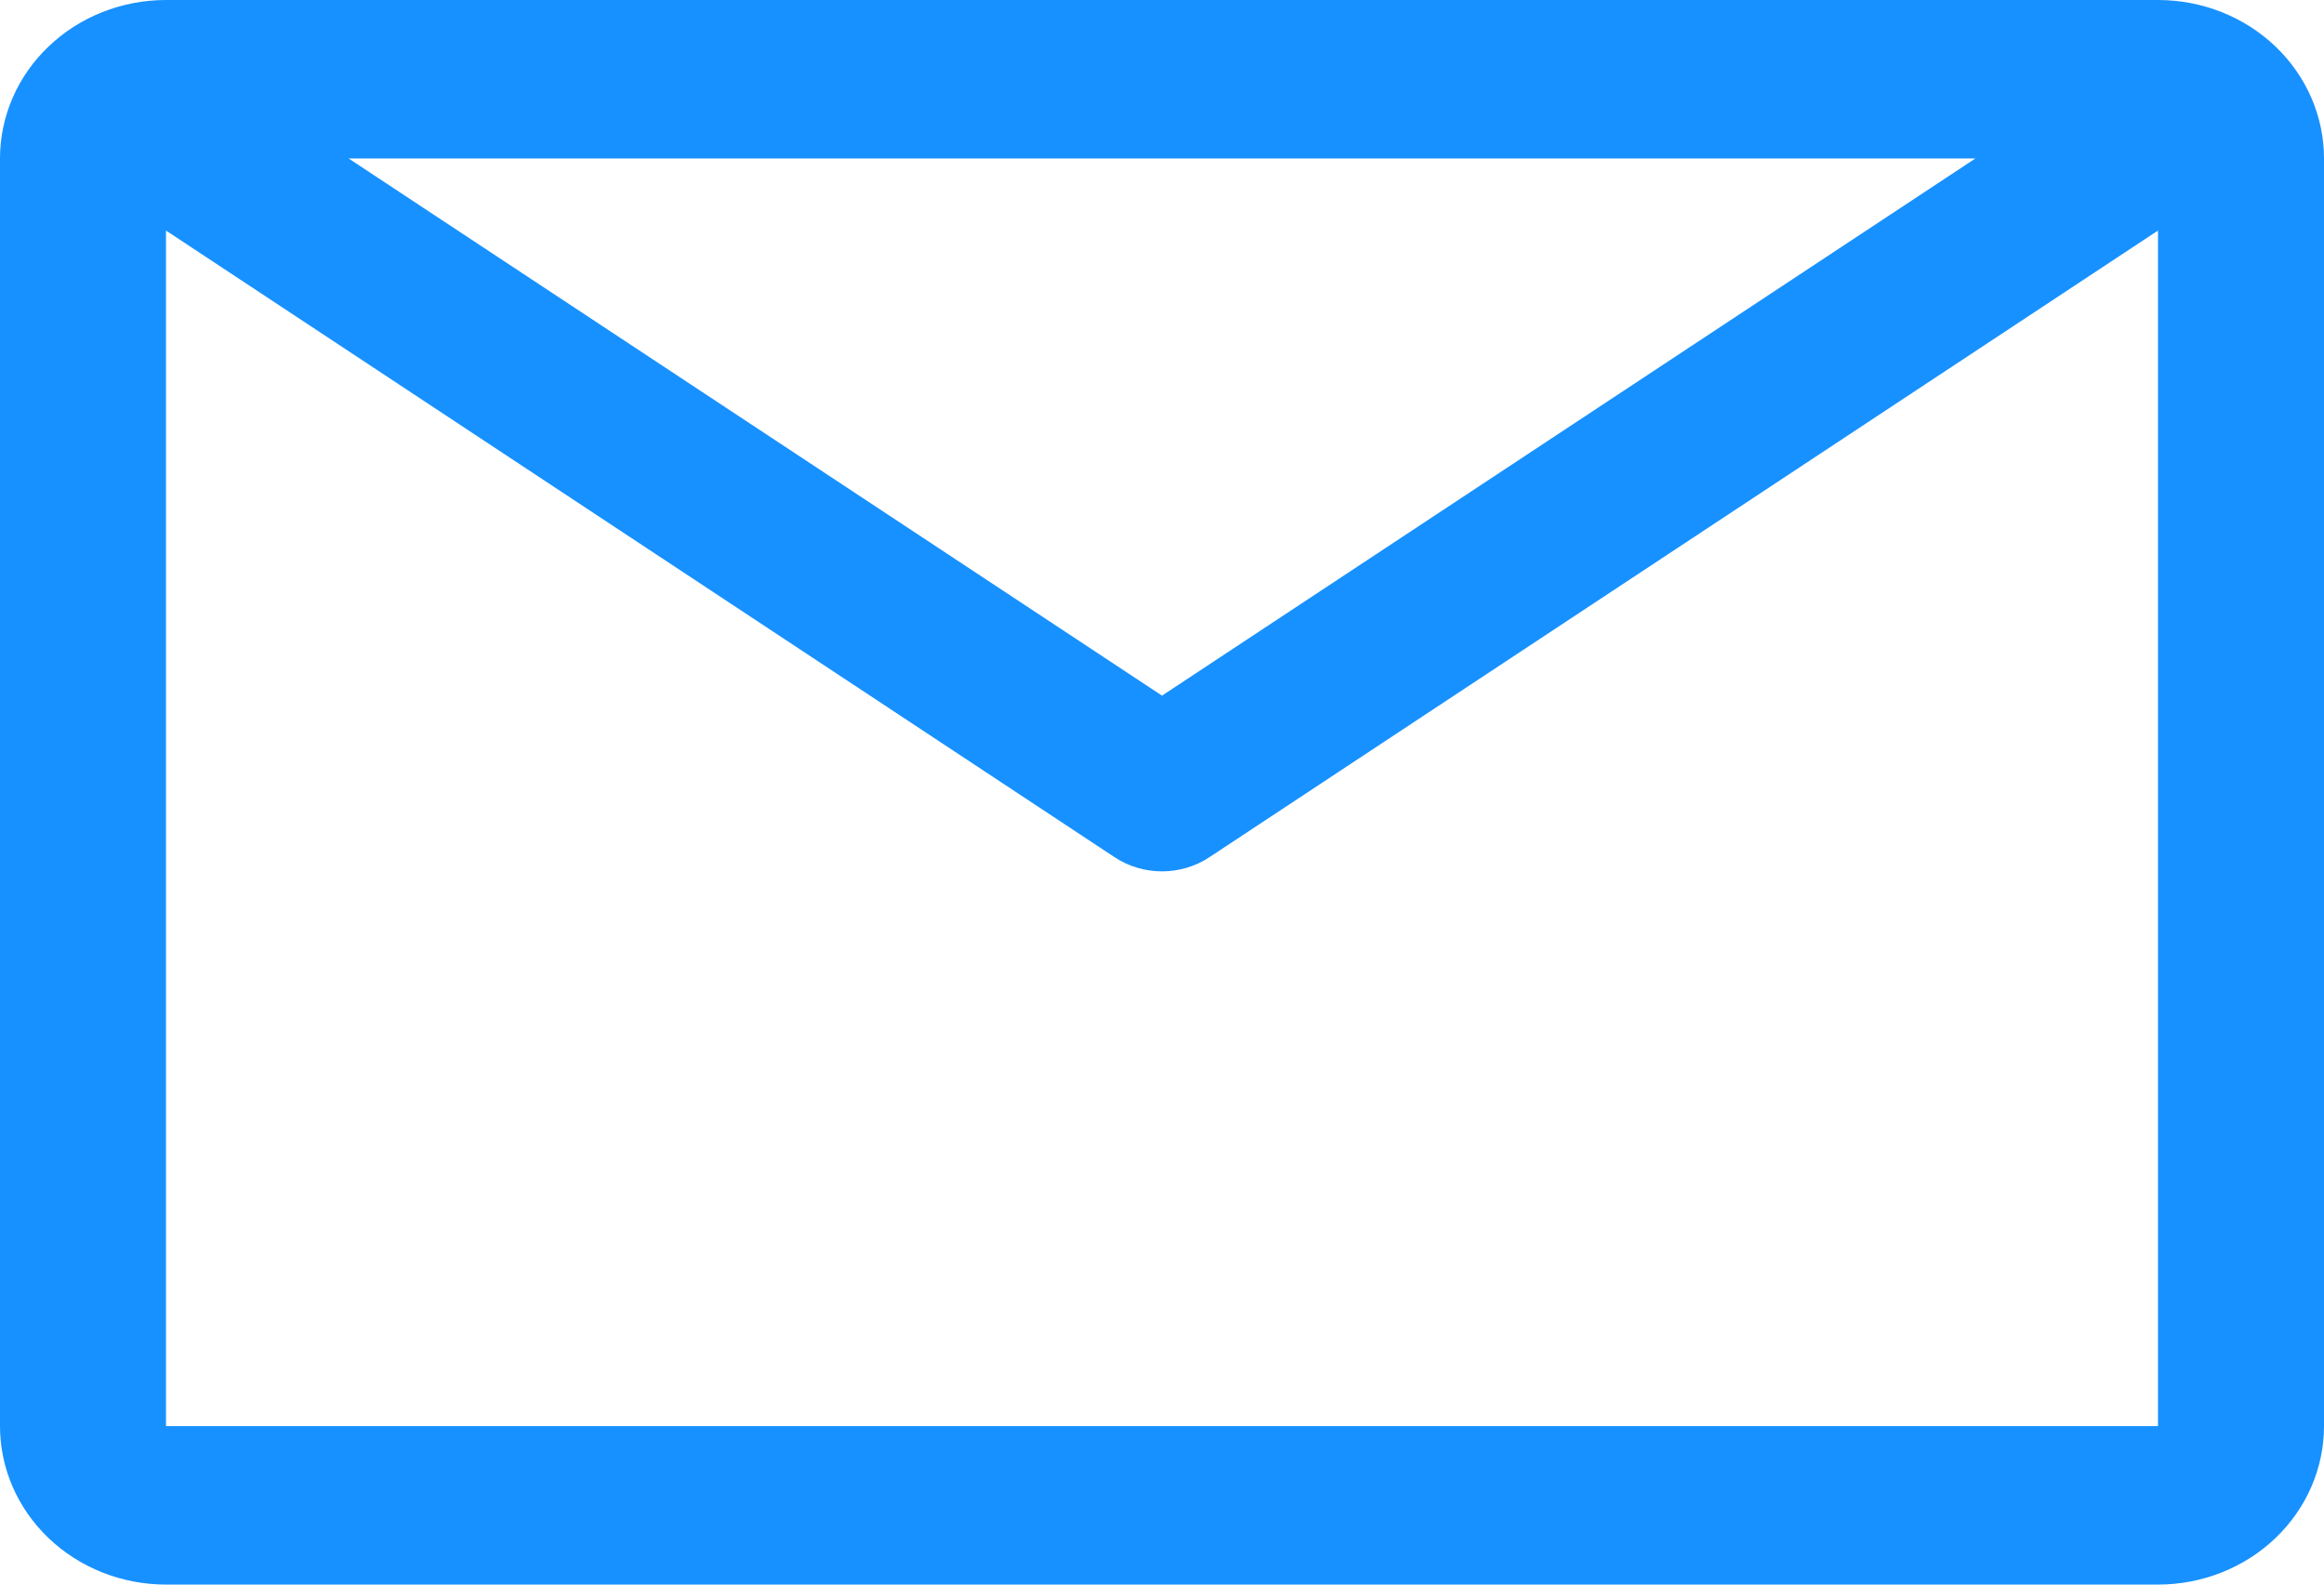 <svg width="44" height="30" viewBox="0 0 44 30" fill="none" xmlns="http://www.w3.org/2000/svg">
<path d="M40.857 0H3.143C2.309 0 1.51 0.316 0.921 0.879C0.331 1.441 0 2.204 0 3V27C0 27.796 0.331 28.559 0.921 29.121C1.51 29.684 2.309 30 3.143 30H40.857C41.691 30 42.49 29.684 43.08 29.121C43.669 28.559 44 27.796 44 27V3C44 2.204 43.669 1.441 43.08 0.879C42.49 0.316 41.691 0 40.857 0ZM37.4 3L22 13.17L6.6 3H37.4ZM3.143 27V4.365L21.104 16.23C21.367 16.404 21.68 16.497 22 16.497C22.32 16.497 22.633 16.404 22.896 16.23L40.857 4.365V27H3.143Z" fill="#1791FF"/>
</svg>
